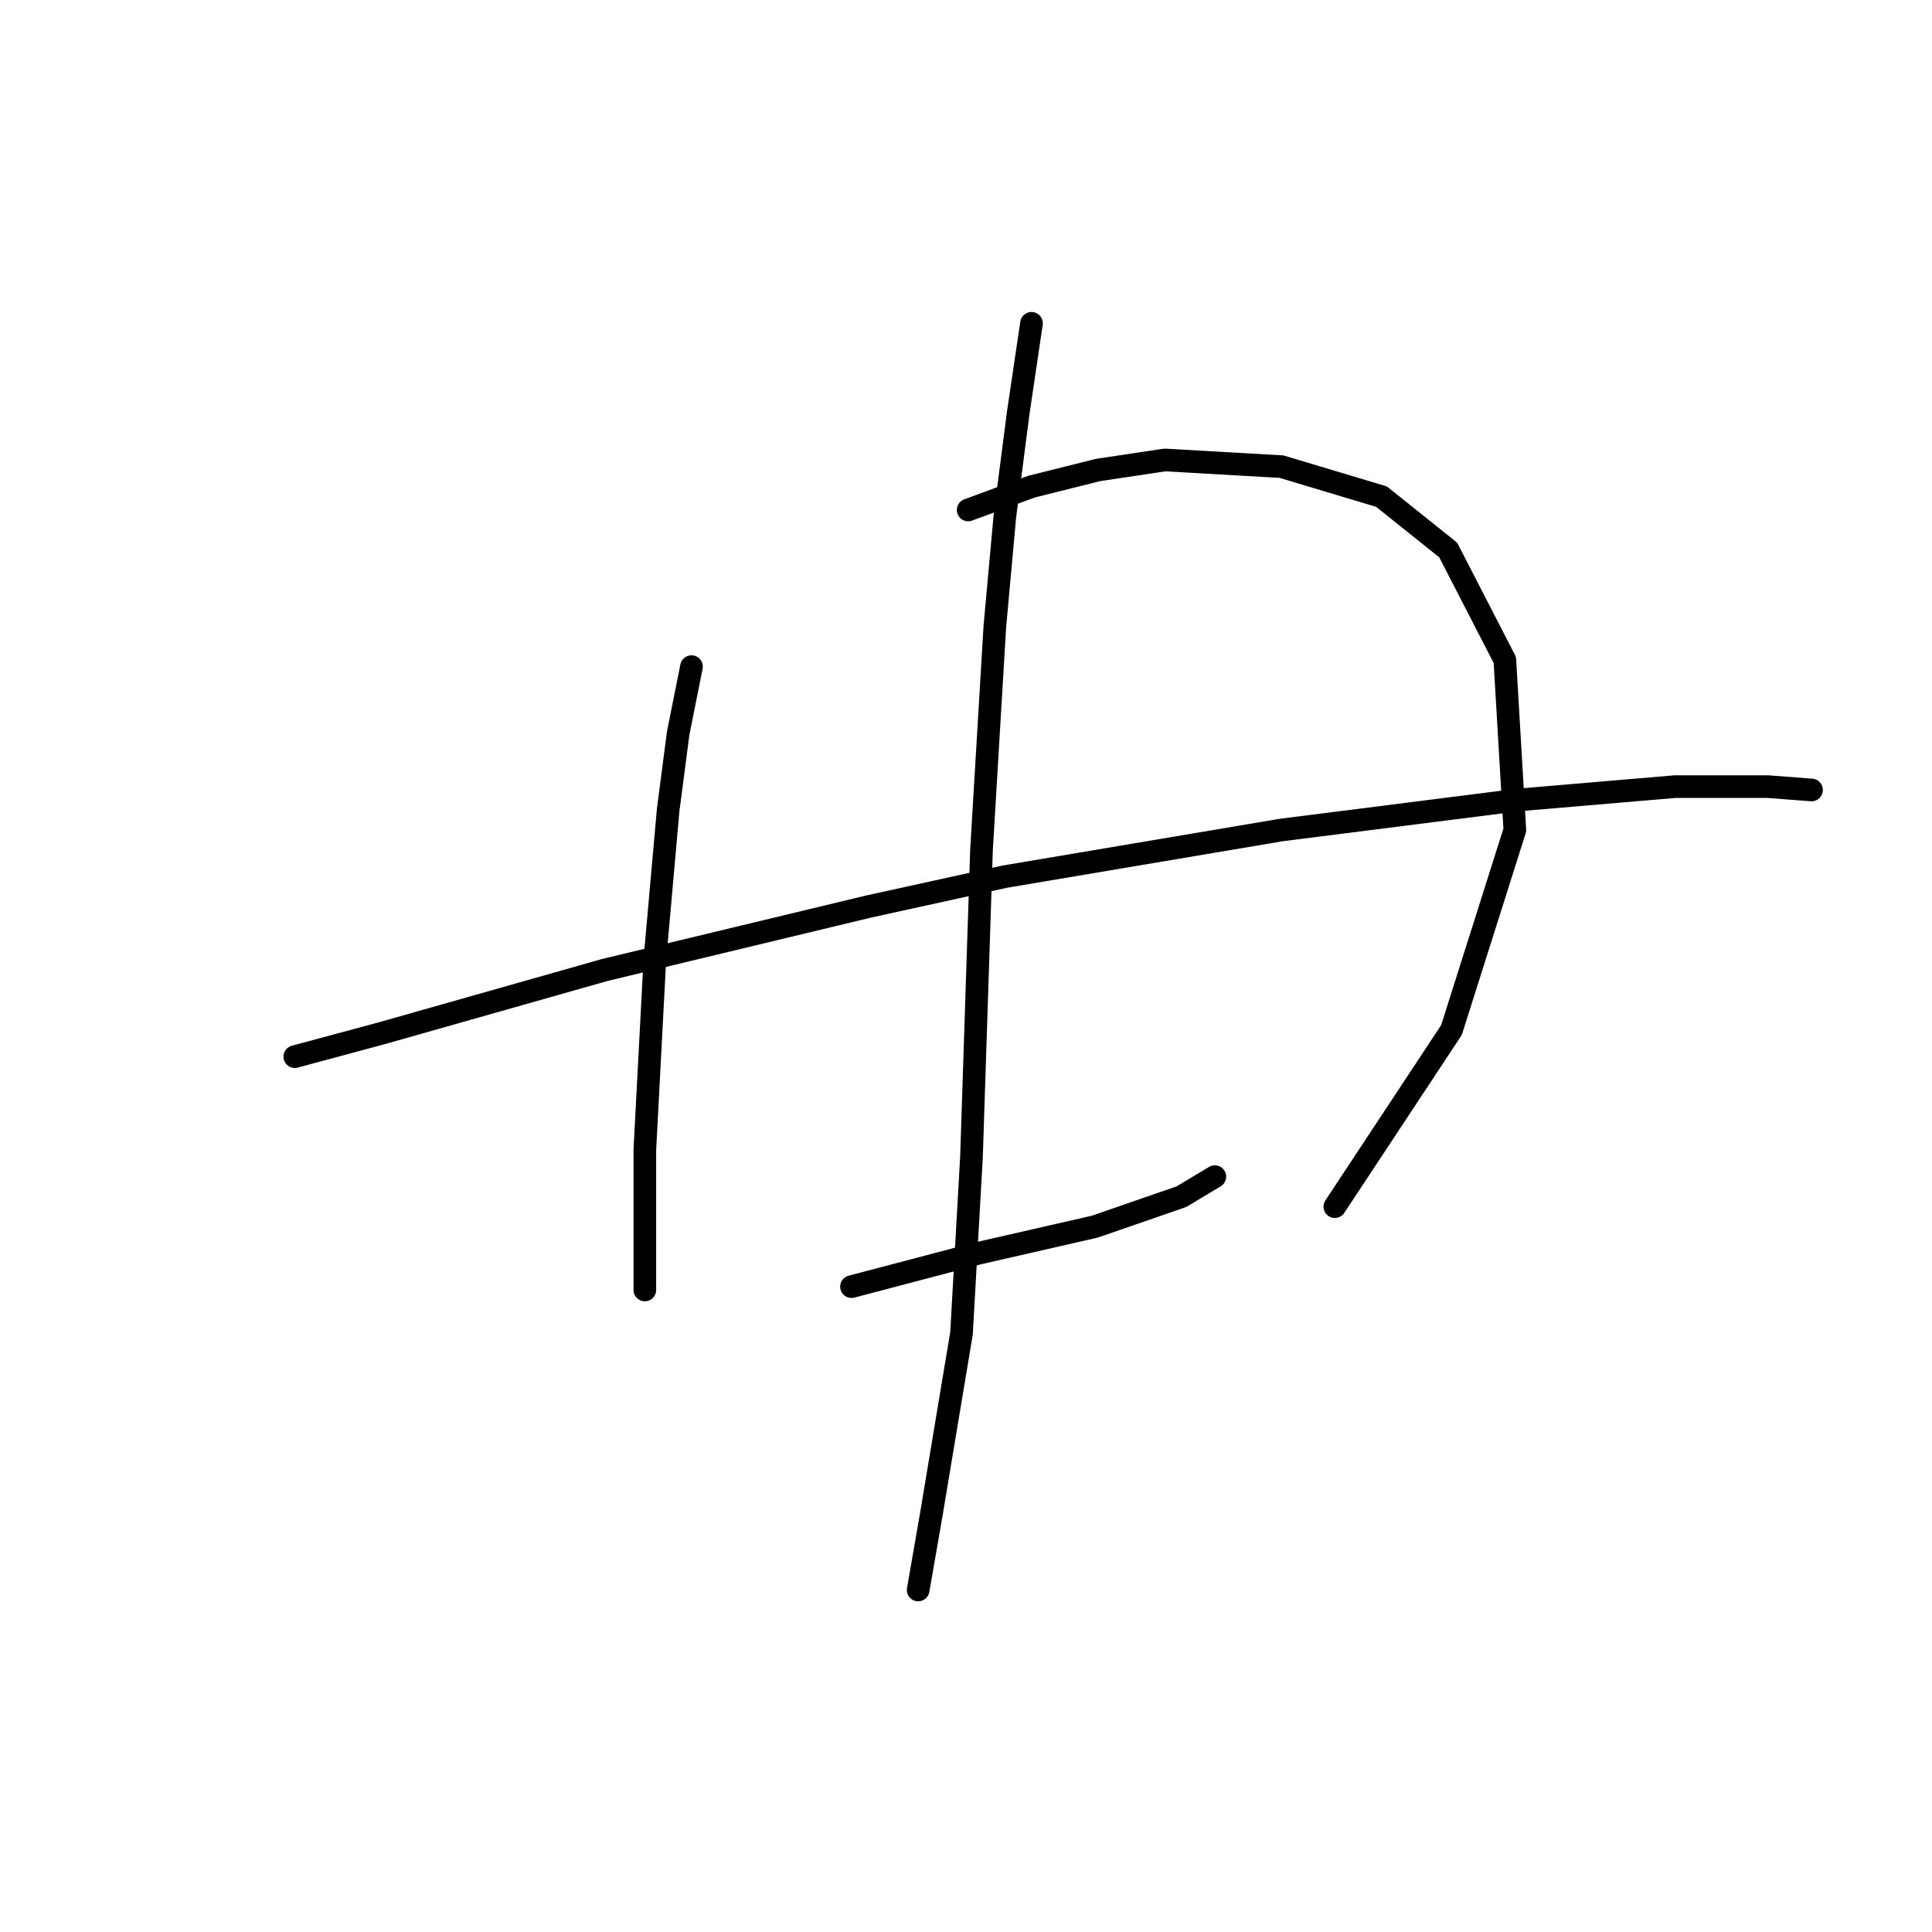 <?xml version="1.0" standalone="no"?>
    <svg width="256" height="256" xmlns="http://www.w3.org/2000/svg" version="1.1">
    <polyline stroke="black" stroke-width="3" stroke-linecap="round" fill="transparent" stroke-linejoin="round" points="39.066 140.011 50.55 136.919 80.143 128.527 115.036 120.135 133.146 116.16 169.806 109.976 201.166 106.001 221.925 104.234 234.292 104.234 240.034 104.676 240.034 104.676 " />
        <polyline stroke="black" stroke-width="3" stroke-linecap="round" fill="transparent" stroke-linejoin="round" points="91.627 88.333 89.86 97.167 88.535 107.326 86.768 127.202 85.443 152.378 85.443 163.862 85.443 170.929 85.443 170.929 " />
        <polyline stroke="black" stroke-width="3" stroke-linecap="round" fill="transparent" stroke-linejoin="round" points="128.287 67.574 136.679 64.482 145.513 62.273 154.347 60.948 169.806 61.832 183.057 65.807 191.89 72.874 199.399 87.45 200.724 109.976 192.332 136.477 176.873 159.887 176.873 159.887 " />
        <polyline stroke="black" stroke-width="3" stroke-linecap="round" fill="transparent" stroke-linejoin="round" points="112.828 170.487 129.612 166.07 145.071 162.537 156.555 158.562 160.972 155.912 160.972 155.912 " />
        <polyline stroke="black" stroke-width="3" stroke-linecap="round" fill="transparent" stroke-linejoin="round" points="136.679 42.839 134.912 54.765 133.146 68.457 131.821 83.033 130.054 112.626 128.729 153.261 127.404 176.671 123.428 200.522 121.662 210.681 121.662 210.681 " />
        </svg>